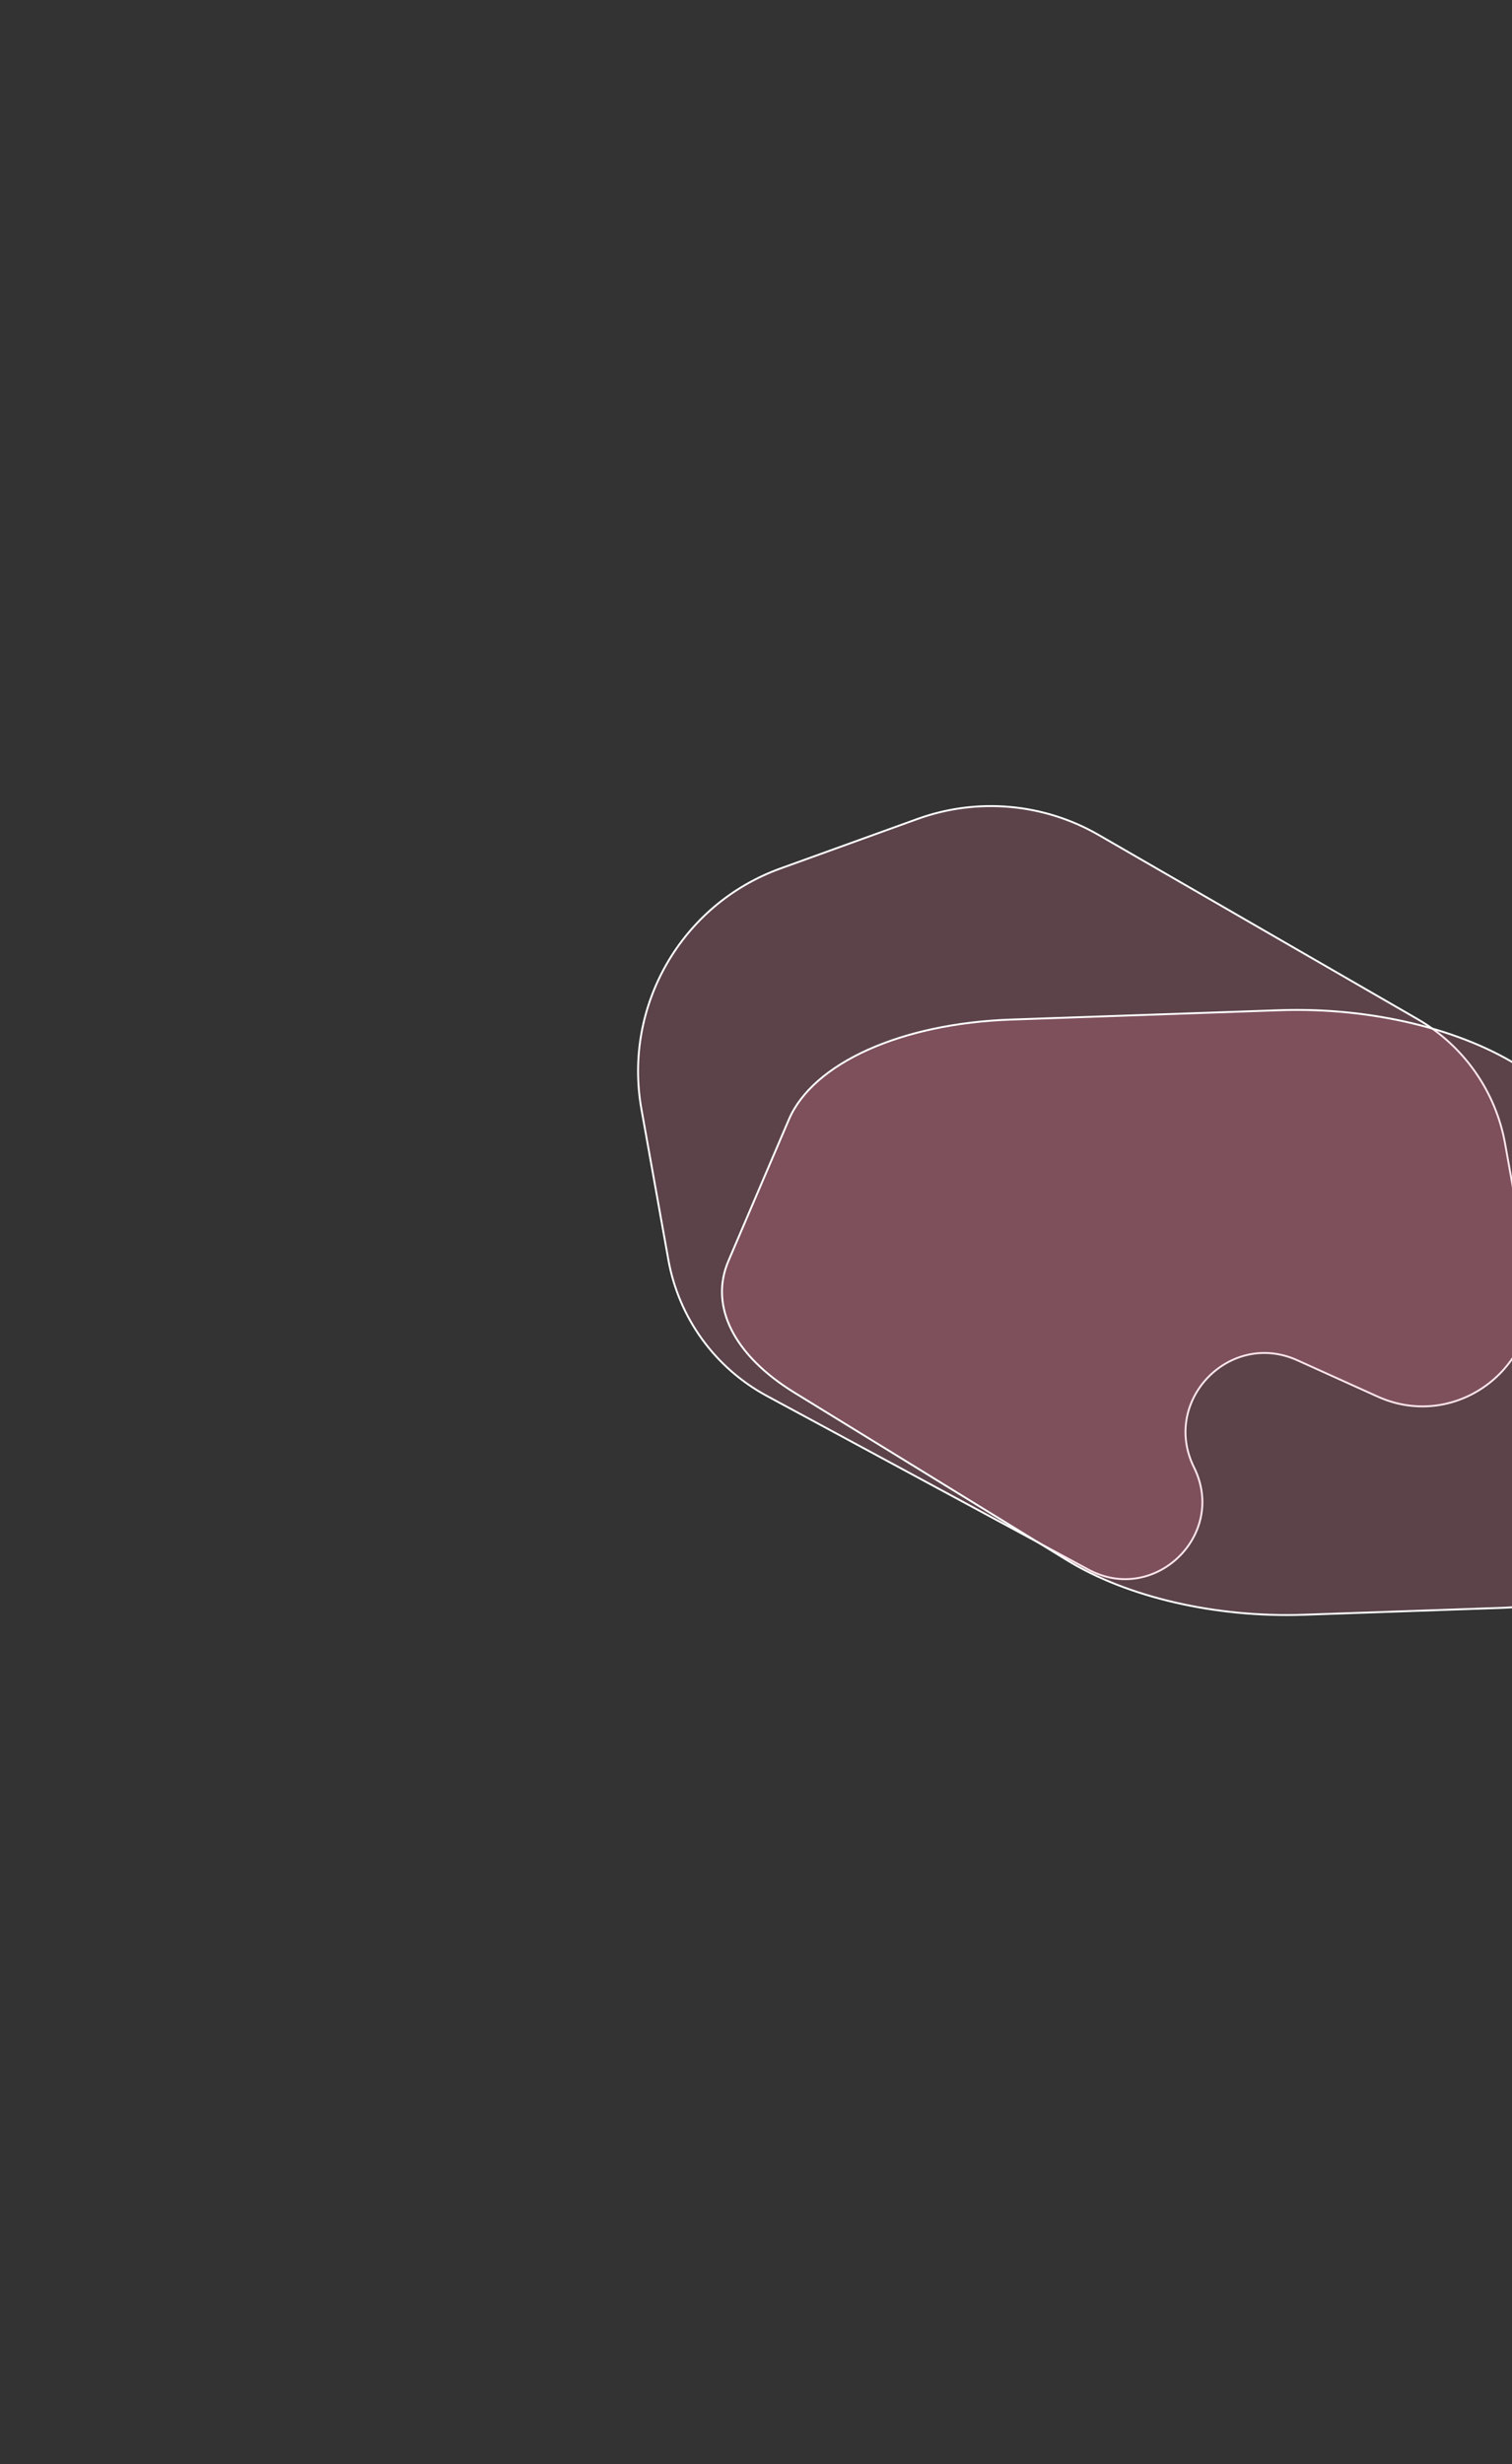 <svg width="796" height="1297" viewBox="0 0 796 1297" fill="none" xmlns="http://www.w3.org/2000/svg">
<rect x="0" y="0" width="796" height="1297" fill="#333333" stroke="none"/>
<path d="M805.052 672.886C813.151 718.168 767.165 753.979 725.247 735.033L682.999 715.938C647.381 699.84 611.235 737.303 628.596 772.322C646.184 807.798 607.773 844.892 572.932 826.077L403.669 734.671C376.395 719.943 357.324 693.583 351.867 663.071L337.693 583.832C327.958 529.404 358.86 475.881 410.864 457.098L483.102 431.006C514.565 419.642 549.438 422.737 578.408 439.463L746.322 536.408C770.589 550.418 787.439 574.42 792.373 602.003L805.052 672.886Z" fill="#FF83A8" fill-opacity="0.2" stroke="white"/>
<path d="M790.377 846.255C852.413 844.094 882.363 807.324 845.416 778.684L819.108 758.292C785.007 731.859 823.627 699.192 881.034 705.913C940.053 712.822 977.393 677.688 938.291 652.037L801.907 562.569C770.055 541.674 721.699 530.025 673.748 531.695L532.218 536.624C474.438 538.636 427.998 559.539 415.295 589.252L383.482 663.665C373.322 687.429 386.328 713.361 418.241 732.972L561.67 821.108C593.583 840.719 640.293 851.481 686.505 849.872L790.377 846.255Z" fill="#FF83A8" fill-opacity="0.2" stroke="white"/>
</svg>
